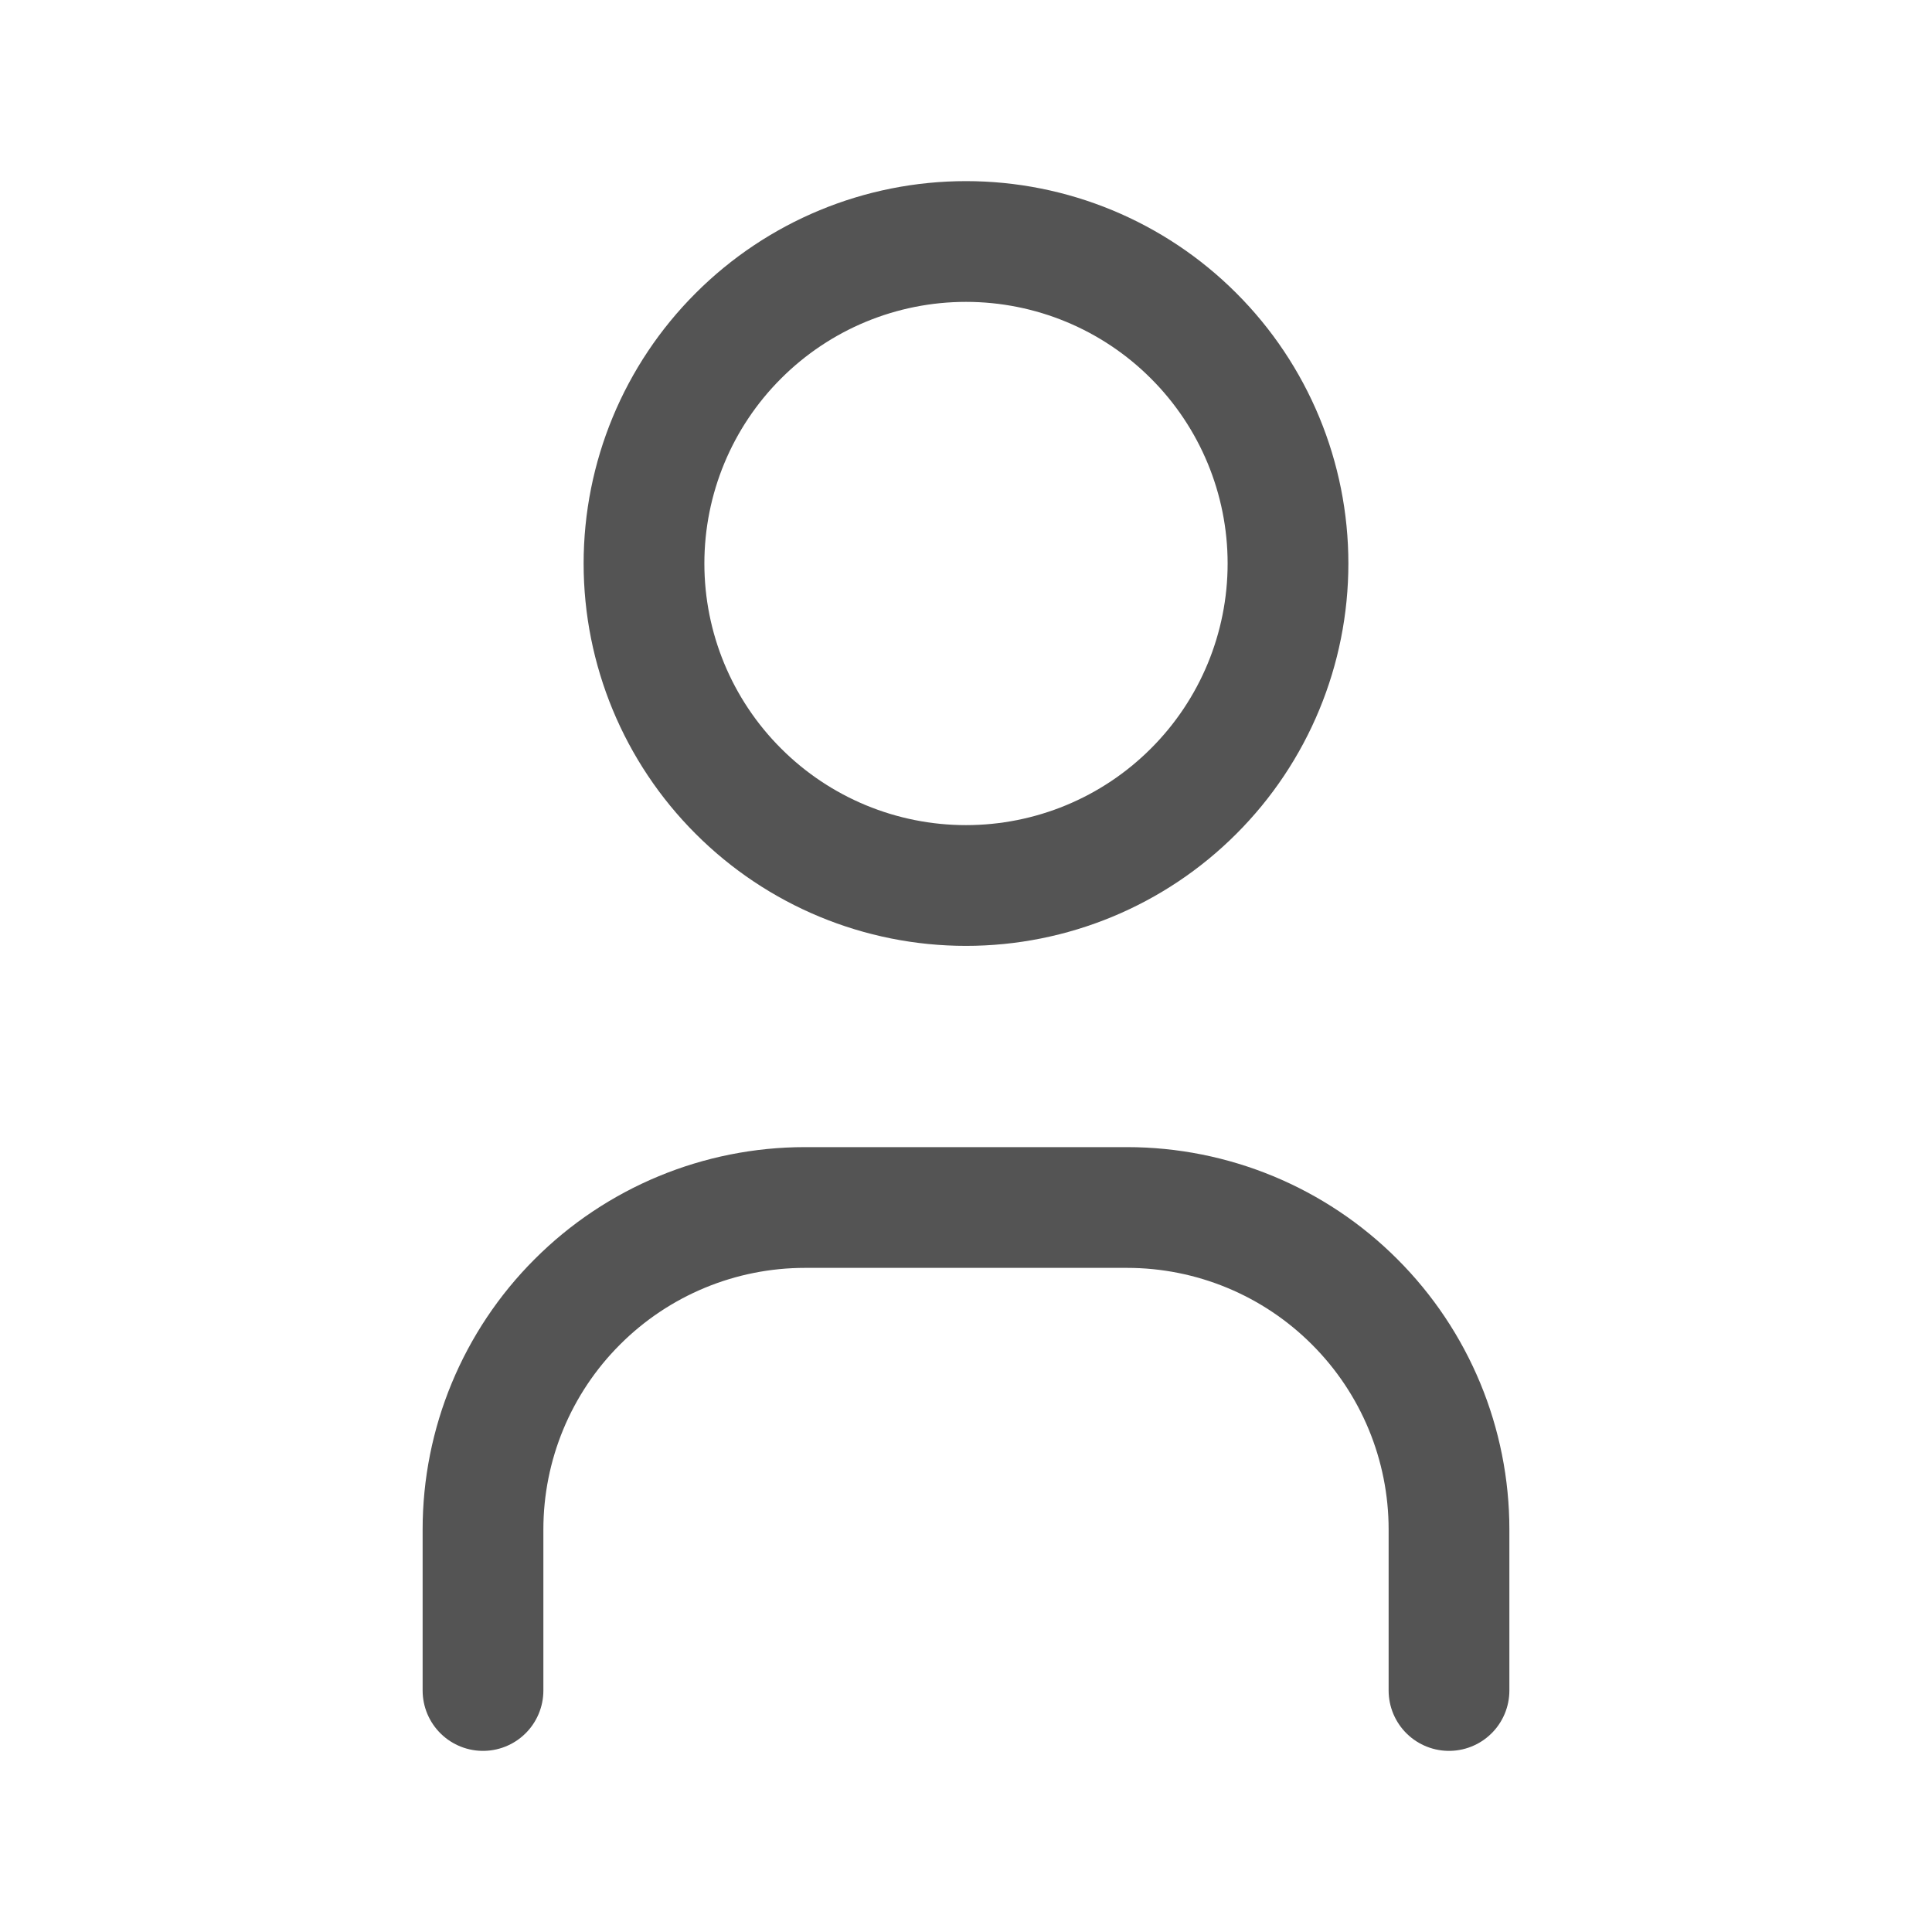 <svg width="24" height="24" viewBox="0 0 24 24" fill="none" xmlns="http://www.w3.org/2000/svg">
<g id="Frame" clip-path="url(#clip0_222_1075)">
<path id="Vector" d="M8 7C8 8.061 8.421 9.078 9.172 9.828C9.922 10.579 10.939 11 12 11C13.061 11 14.078 10.579 14.828 9.828C15.579 9.078 16 8.061 16 7C16 5.939 15.579 4.922 14.828 4.172C14.078 3.421 13.061 3 12 3C10.939 3 9.922 3.421 9.172 4.172C8.421 4.922 8 5.939 8 7Z" stroke="#545454" stroke-width="1.5" stroke-linecap="round" stroke-linejoin="round"/>
<path id="Vector_2" d="M6 21V19C6 17.939 6.421 16.922 7.172 16.172C7.922 15.421 8.939 15 10 15H14C15.061 15 16.078 15.421 16.828 16.172C17.579 16.922 18 17.939 18 19V21" stroke="#545454" stroke-width="1.5" stroke-linecap="round" stroke-linejoin="round"/>
</g>
<defs>
<clipPath id="clip0_222_1075">
<rect width="24" height="24" fill="white"/>
</clipPath>
</defs>
</svg>
